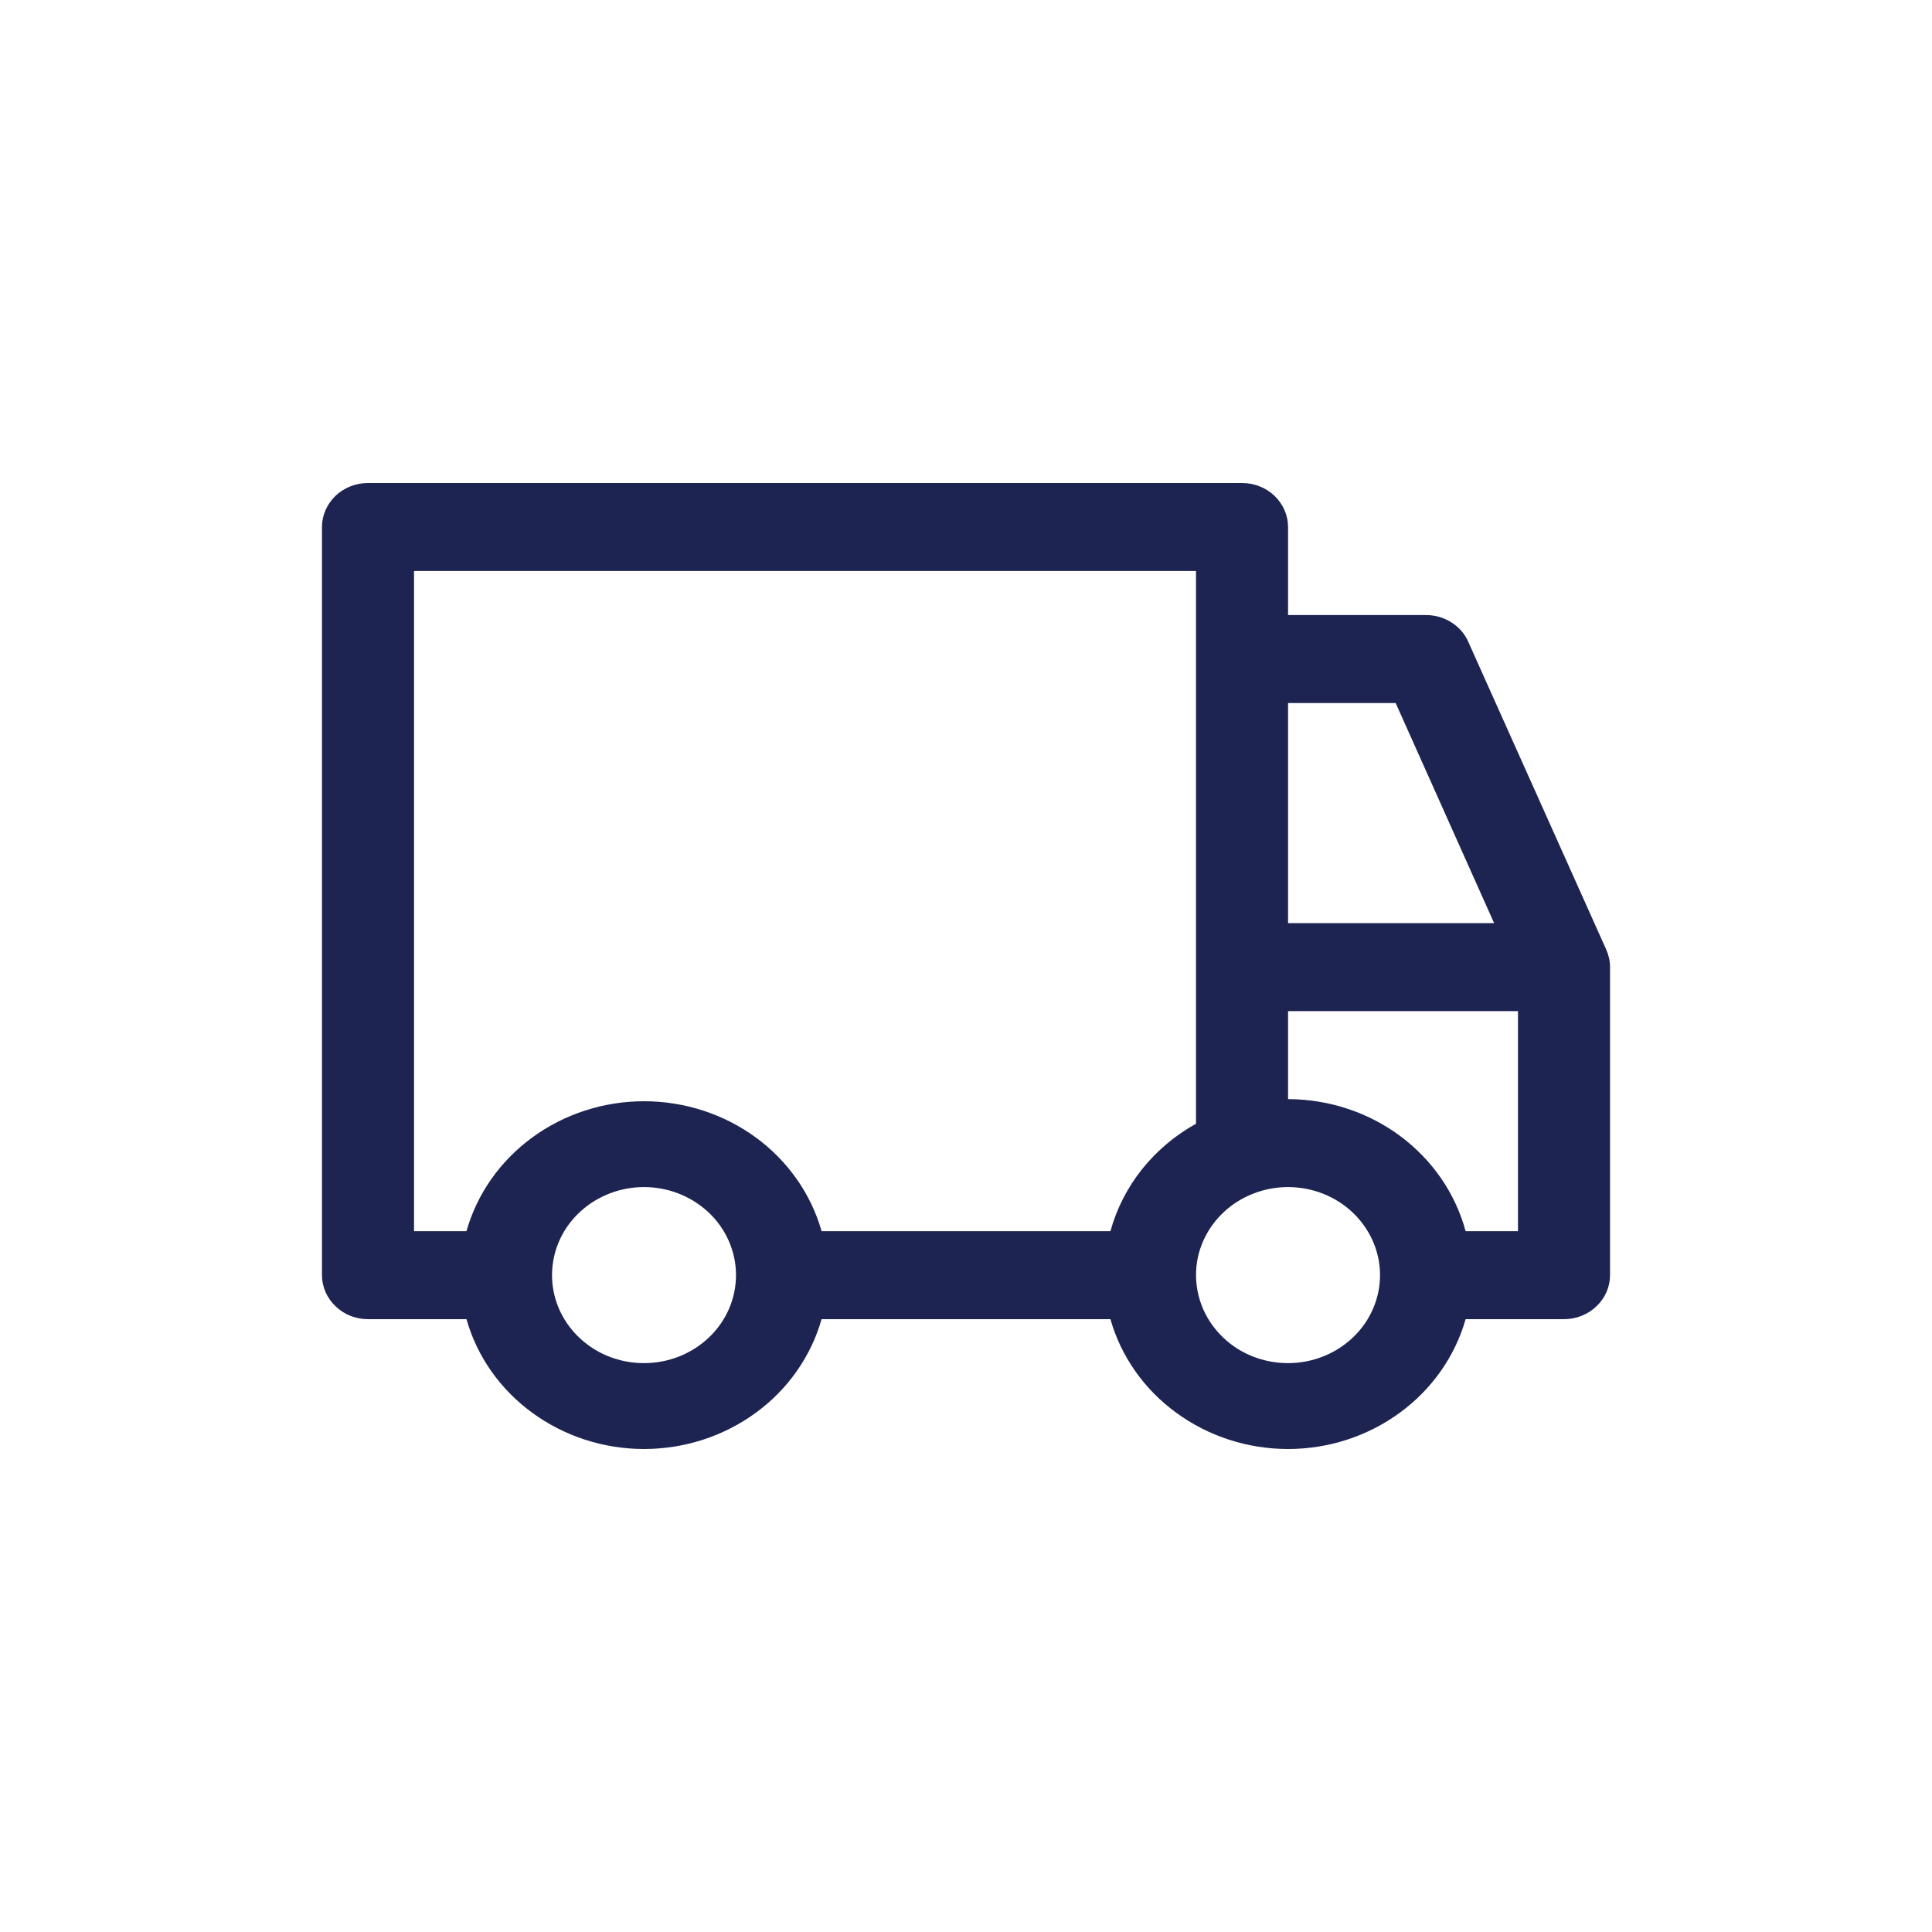 <svg width="20" height="20" viewBox="0 0 20 20" fill="none" xmlns="http://www.w3.org/2000/svg">
    <path
        d="M16.629 9.833L15.2 6.645C15.164 6.562 15.103 6.492 15.025 6.443C14.947 6.393 14.855 6.367 14.762 6.367H13.334V5.456C13.334 5.335 13.283 5.219 13.194 5.133C13.105 5.048 12.984 5 12.857 5H3.81C3.683 5 3.562 5.048 3.473 5.133C3.384 5.219 3.333 5.335 3.333 5.456V13.2C3.333 13.321 3.384 13.437 3.473 13.522C3.562 13.608 3.683 13.656 3.81 13.656H4.829C4.938 14.042 5.178 14.383 5.51 14.625C5.842 14.868 6.249 15 6.667 15C7.085 15 7.492 14.868 7.824 14.625C8.156 14.383 8.395 14.042 8.505 13.656H11.495C11.605 14.042 11.844 14.383 12.177 14.625C12.509 14.868 12.915 15 13.334 15C13.752 15 14.158 14.868 14.49 14.625C14.822 14.383 15.062 14.042 15.172 13.656H16.191C16.317 13.656 16.438 13.608 16.527 13.522C16.617 13.437 16.667 13.321 16.667 13.2V10.011C16.667 9.95 16.654 9.89 16.629 9.833ZM13.334 7.278H14.448L15.467 9.556H13.334V7.278ZM6.667 14.111C6.478 14.111 6.294 14.058 6.138 13.958C5.981 13.857 5.859 13.715 5.787 13.549C5.715 13.382 5.696 13.199 5.733 13.022C5.769 12.846 5.86 12.683 5.993 12.556C6.127 12.428 6.296 12.342 6.481 12.306C6.666 12.271 6.857 12.289 7.031 12.358C7.205 12.427 7.354 12.544 7.459 12.694C7.563 12.844 7.619 13.02 7.619 13.2C7.619 13.442 7.519 13.674 7.34 13.844C7.162 14.015 6.919 14.111 6.667 14.111ZM11.495 12.745H8.505C8.395 12.358 8.156 12.018 7.824 11.775C7.492 11.532 7.085 11.4 6.667 11.4C6.249 11.4 5.842 11.532 5.51 11.775C5.178 12.018 4.938 12.358 4.829 12.745H4.286V5.911H12.381V11.633C12.164 11.753 11.974 11.914 11.822 12.104C11.67 12.295 11.559 12.513 11.495 12.745ZM13.334 14.111C13.145 14.111 12.961 14.058 12.804 13.958C12.648 13.857 12.526 13.715 12.454 13.549C12.382 13.382 12.363 13.199 12.399 13.022C12.436 12.846 12.527 12.683 12.66 12.556C12.793 12.428 12.963 12.342 13.148 12.306C13.332 12.271 13.524 12.289 13.698 12.358C13.872 12.427 14.021 12.544 14.125 12.694C14.23 12.844 14.286 13.02 14.286 13.2C14.286 13.442 14.185 13.674 14.007 13.844C13.828 14.015 13.586 14.111 13.334 14.111ZM15.714 12.745H15.172C15.066 12.354 14.829 12.009 14.496 11.761C14.164 11.514 13.755 11.379 13.334 11.378V10.467H15.714V12.745Z"
        fill="#1D2451" />
</svg>
    